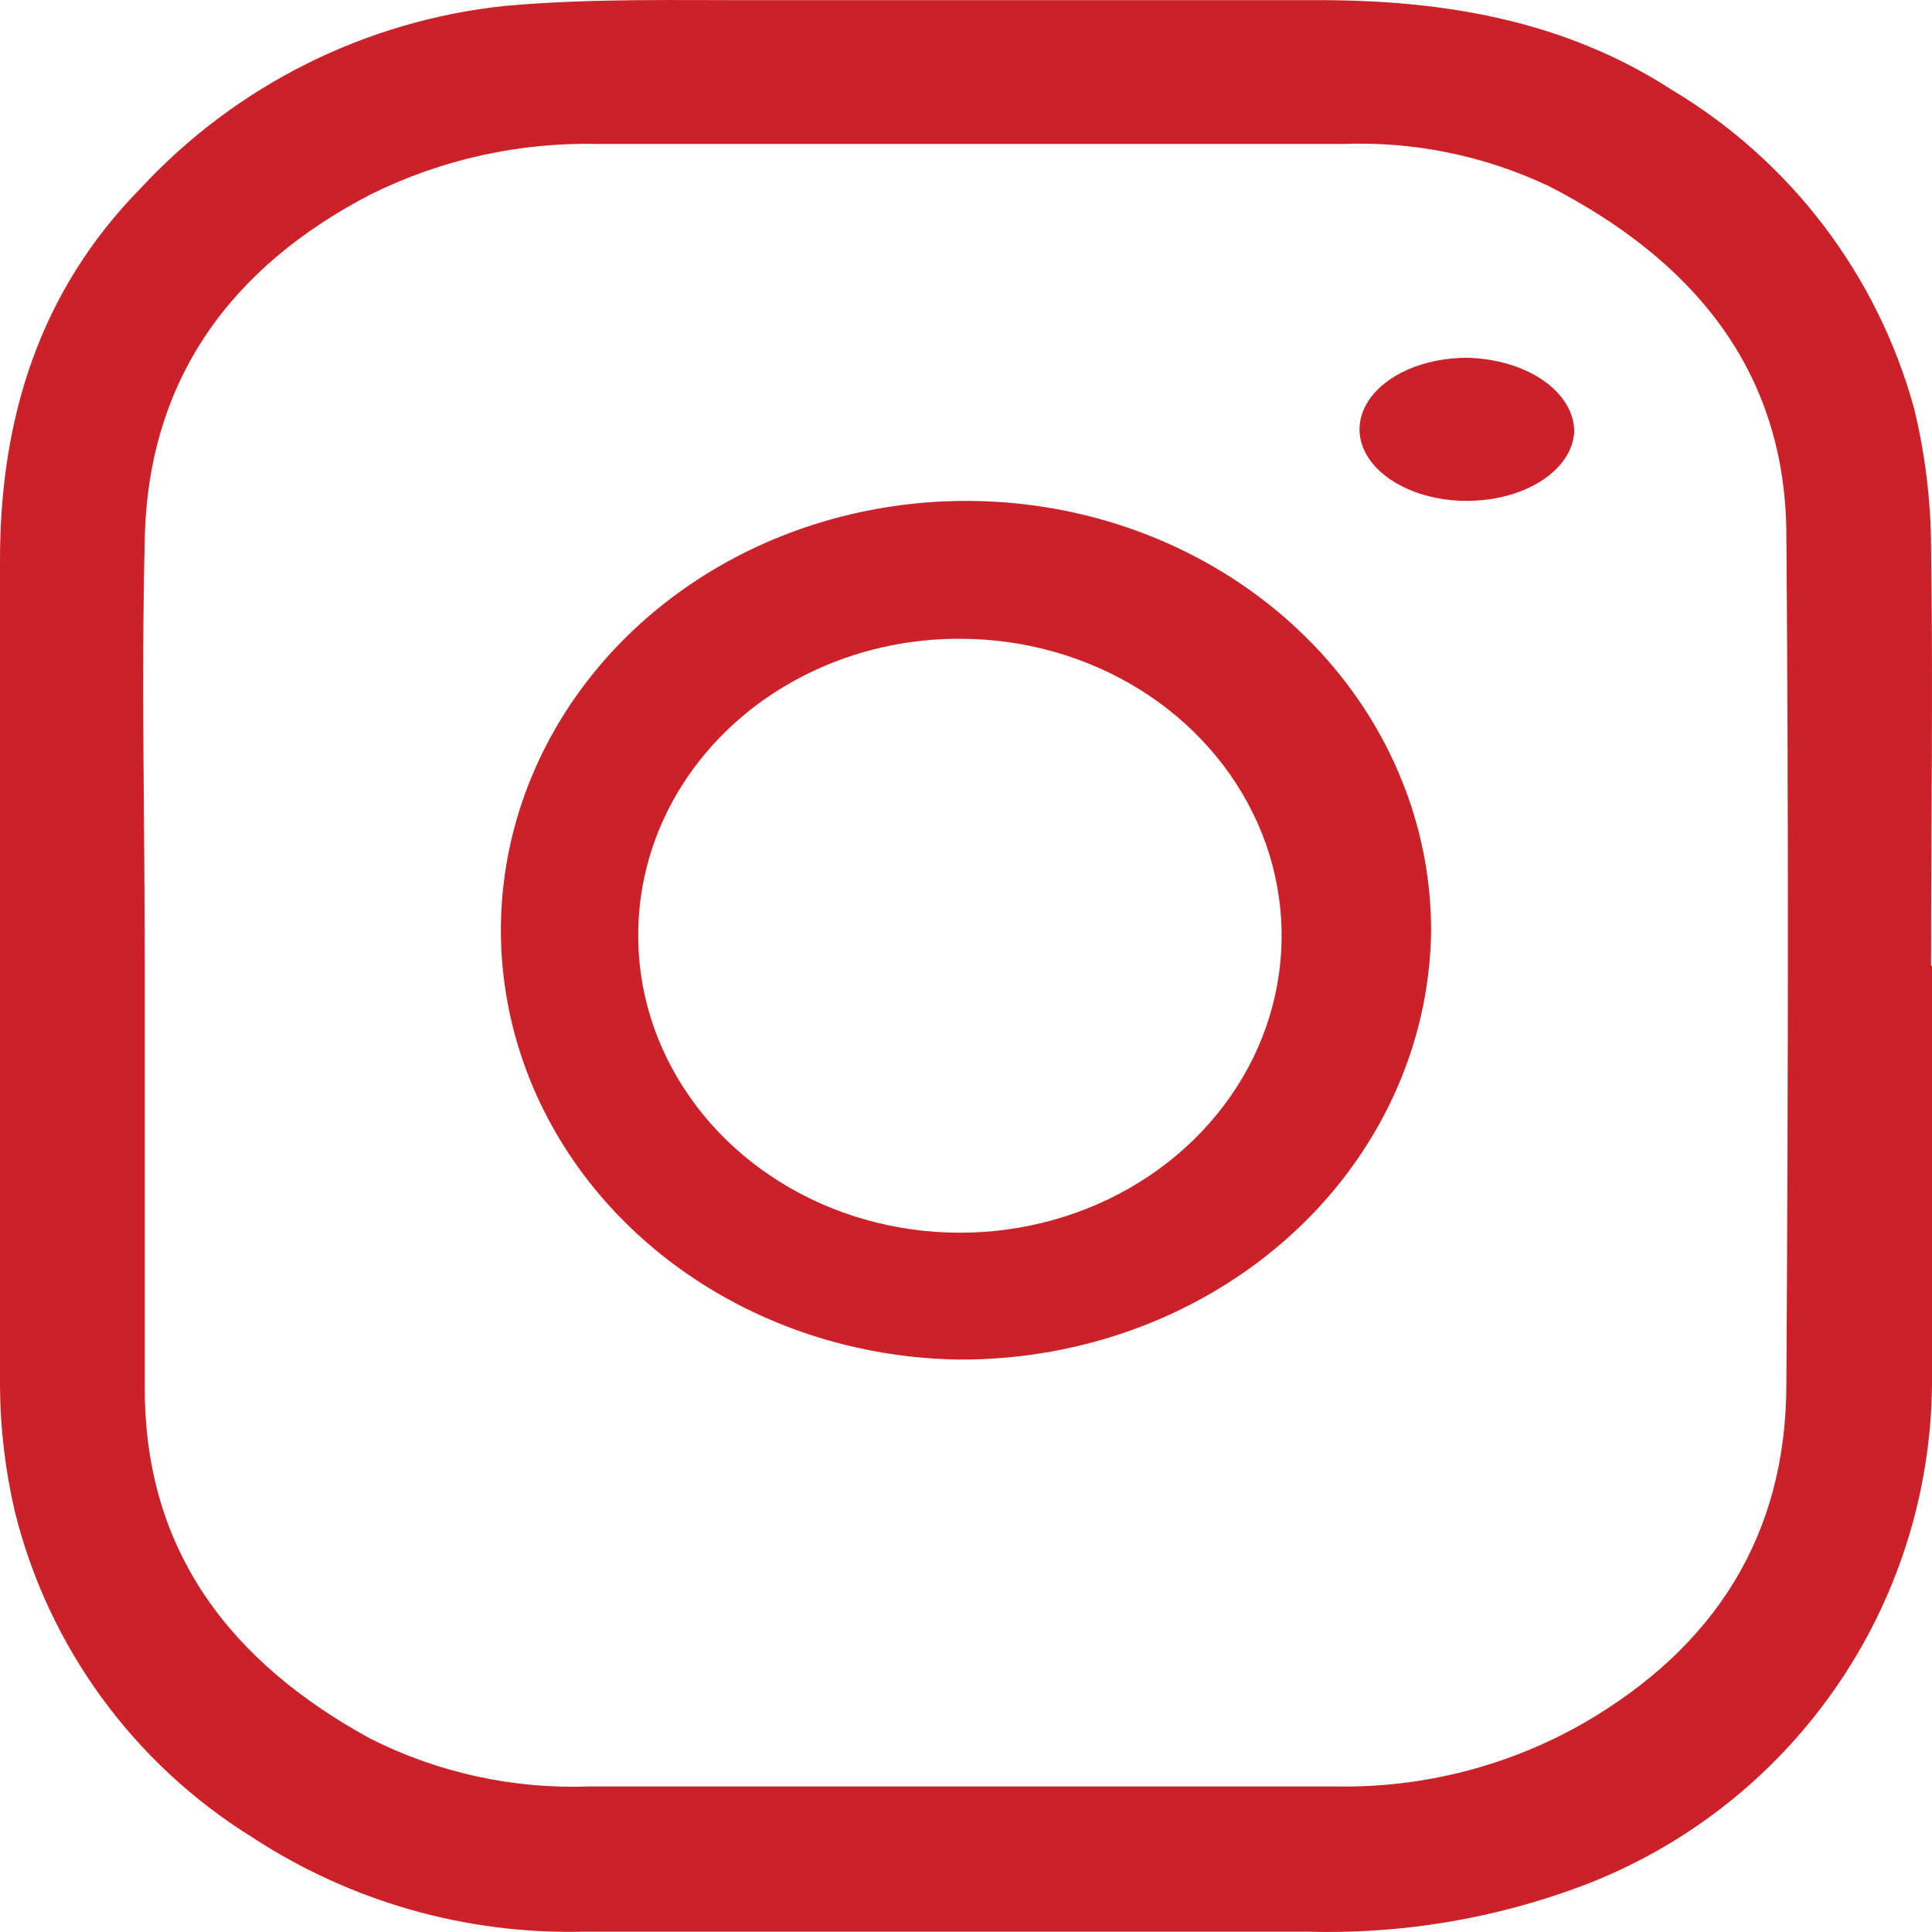 <svg width="27" height="27" viewBox="0 0 27 27" fill="none" xmlns="http://www.w3.org/2000/svg">
<path d="M27 13.499C27 15.448 27 17.398 27 19.348C26.986 20.875 26.511 22.363 25.635 23.614C24.76 24.866 23.526 25.824 22.096 26.361C20.88 26.815 19.588 27.031 18.29 26.996C14.908 26.996 11.526 26.996 8.144 26.996C6.507 27.034 4.897 26.574 3.528 25.678C1.873 24.653 0.682 23.024 0.21 21.136C0.075 20.559 0.004 19.968 0 19.376C0 15.534 0 11.691 0 7.828C0 5.846 0.554 4.067 1.966 2.631C3.3 1.191 5.111 0.286 7.063 0.082C8.277 -0.027 9.491 0.006 10.68 0.002C13.261 0.002 15.846 0.002 18.431 0.002C20.183 0.002 21.866 0.285 23.363 1.255C25.023 2.247 26.236 3.841 26.749 5.705C26.904 6.34 26.984 6.992 26.987 7.646C27.016 9.596 26.987 11.545 26.987 13.495L27 13.499ZM2.023 13.499C2.023 15.469 2.023 17.434 2.023 19.404C2.023 21.69 3.236 23.239 5.178 24.299C6.122 24.775 7.172 25.004 8.229 24.966C11.712 24.966 15.195 24.966 18.678 24.966C19.888 24.987 21.082 24.681 22.133 24.08C23.961 23.02 24.965 21.459 24.965 19.336C24.989 15.392 24.997 11.448 24.965 7.501C24.965 5.167 23.642 3.626 21.647 2.602C20.75 2.177 19.763 1.974 18.771 2.012C15.308 2.012 11.845 2.012 8.378 2.012C7.268 1.983 6.168 2.226 5.174 2.72C3.236 3.727 2.067 5.296 2.023 7.541C1.974 9.527 2.023 11.513 2.023 13.499Z" fill="#CC2128"/>
<path d="M13.403 19C12.121 18.982 10.874 18.615 9.818 17.945C8.761 17.274 7.943 16.331 7.466 15.232C6.99 14.133 6.875 12.929 7.138 11.771C7.401 10.613 8.028 9.552 8.942 8.722C9.856 7.892 11.016 7.331 12.275 7.108C13.534 6.885 14.836 7.01 16.018 7.468C17.2 7.927 18.209 8.698 18.917 9.684C19.625 10.67 20.002 11.828 20 13.011C19.98 14.611 19.275 16.139 18.039 17.261C16.803 18.383 15.137 19.008 13.403 19ZM8.92 13C8.903 13.824 9.153 14.633 9.637 15.326C10.12 16.019 10.817 16.563 11.636 16.889C12.456 17.215 13.363 17.308 14.24 17.157C15.118 17.006 15.927 16.617 16.564 16.039C17.201 15.462 17.638 14.723 17.818 13.916C17.999 13.109 17.915 12.27 17.577 11.507C17.239 10.745 16.663 10.092 15.922 9.632C15.181 9.173 14.309 8.927 13.416 8.927C12.237 8.923 11.103 9.348 10.261 10.111C9.42 10.873 8.938 11.911 8.92 13Z" fill="#CC2128"/>
<path d="M22 6.036C21.989 6.233 21.892 6.423 21.72 6.582C21.549 6.742 21.31 6.865 21.035 6.934C20.759 7.004 20.459 7.019 20.171 6.976C19.884 6.933 19.622 6.834 19.418 6.692C19.213 6.55 19.077 6.372 19.024 6.178C18.971 5.985 19.006 5.786 19.122 5.605C19.238 5.425 19.432 5.271 19.678 5.163C19.925 5.056 20.214 4.999 20.509 5C20.91 5.01 21.29 5.124 21.569 5.317C21.847 5.511 22.002 5.769 22 6.036Z" fill="#CC2128"/>
</svg>
